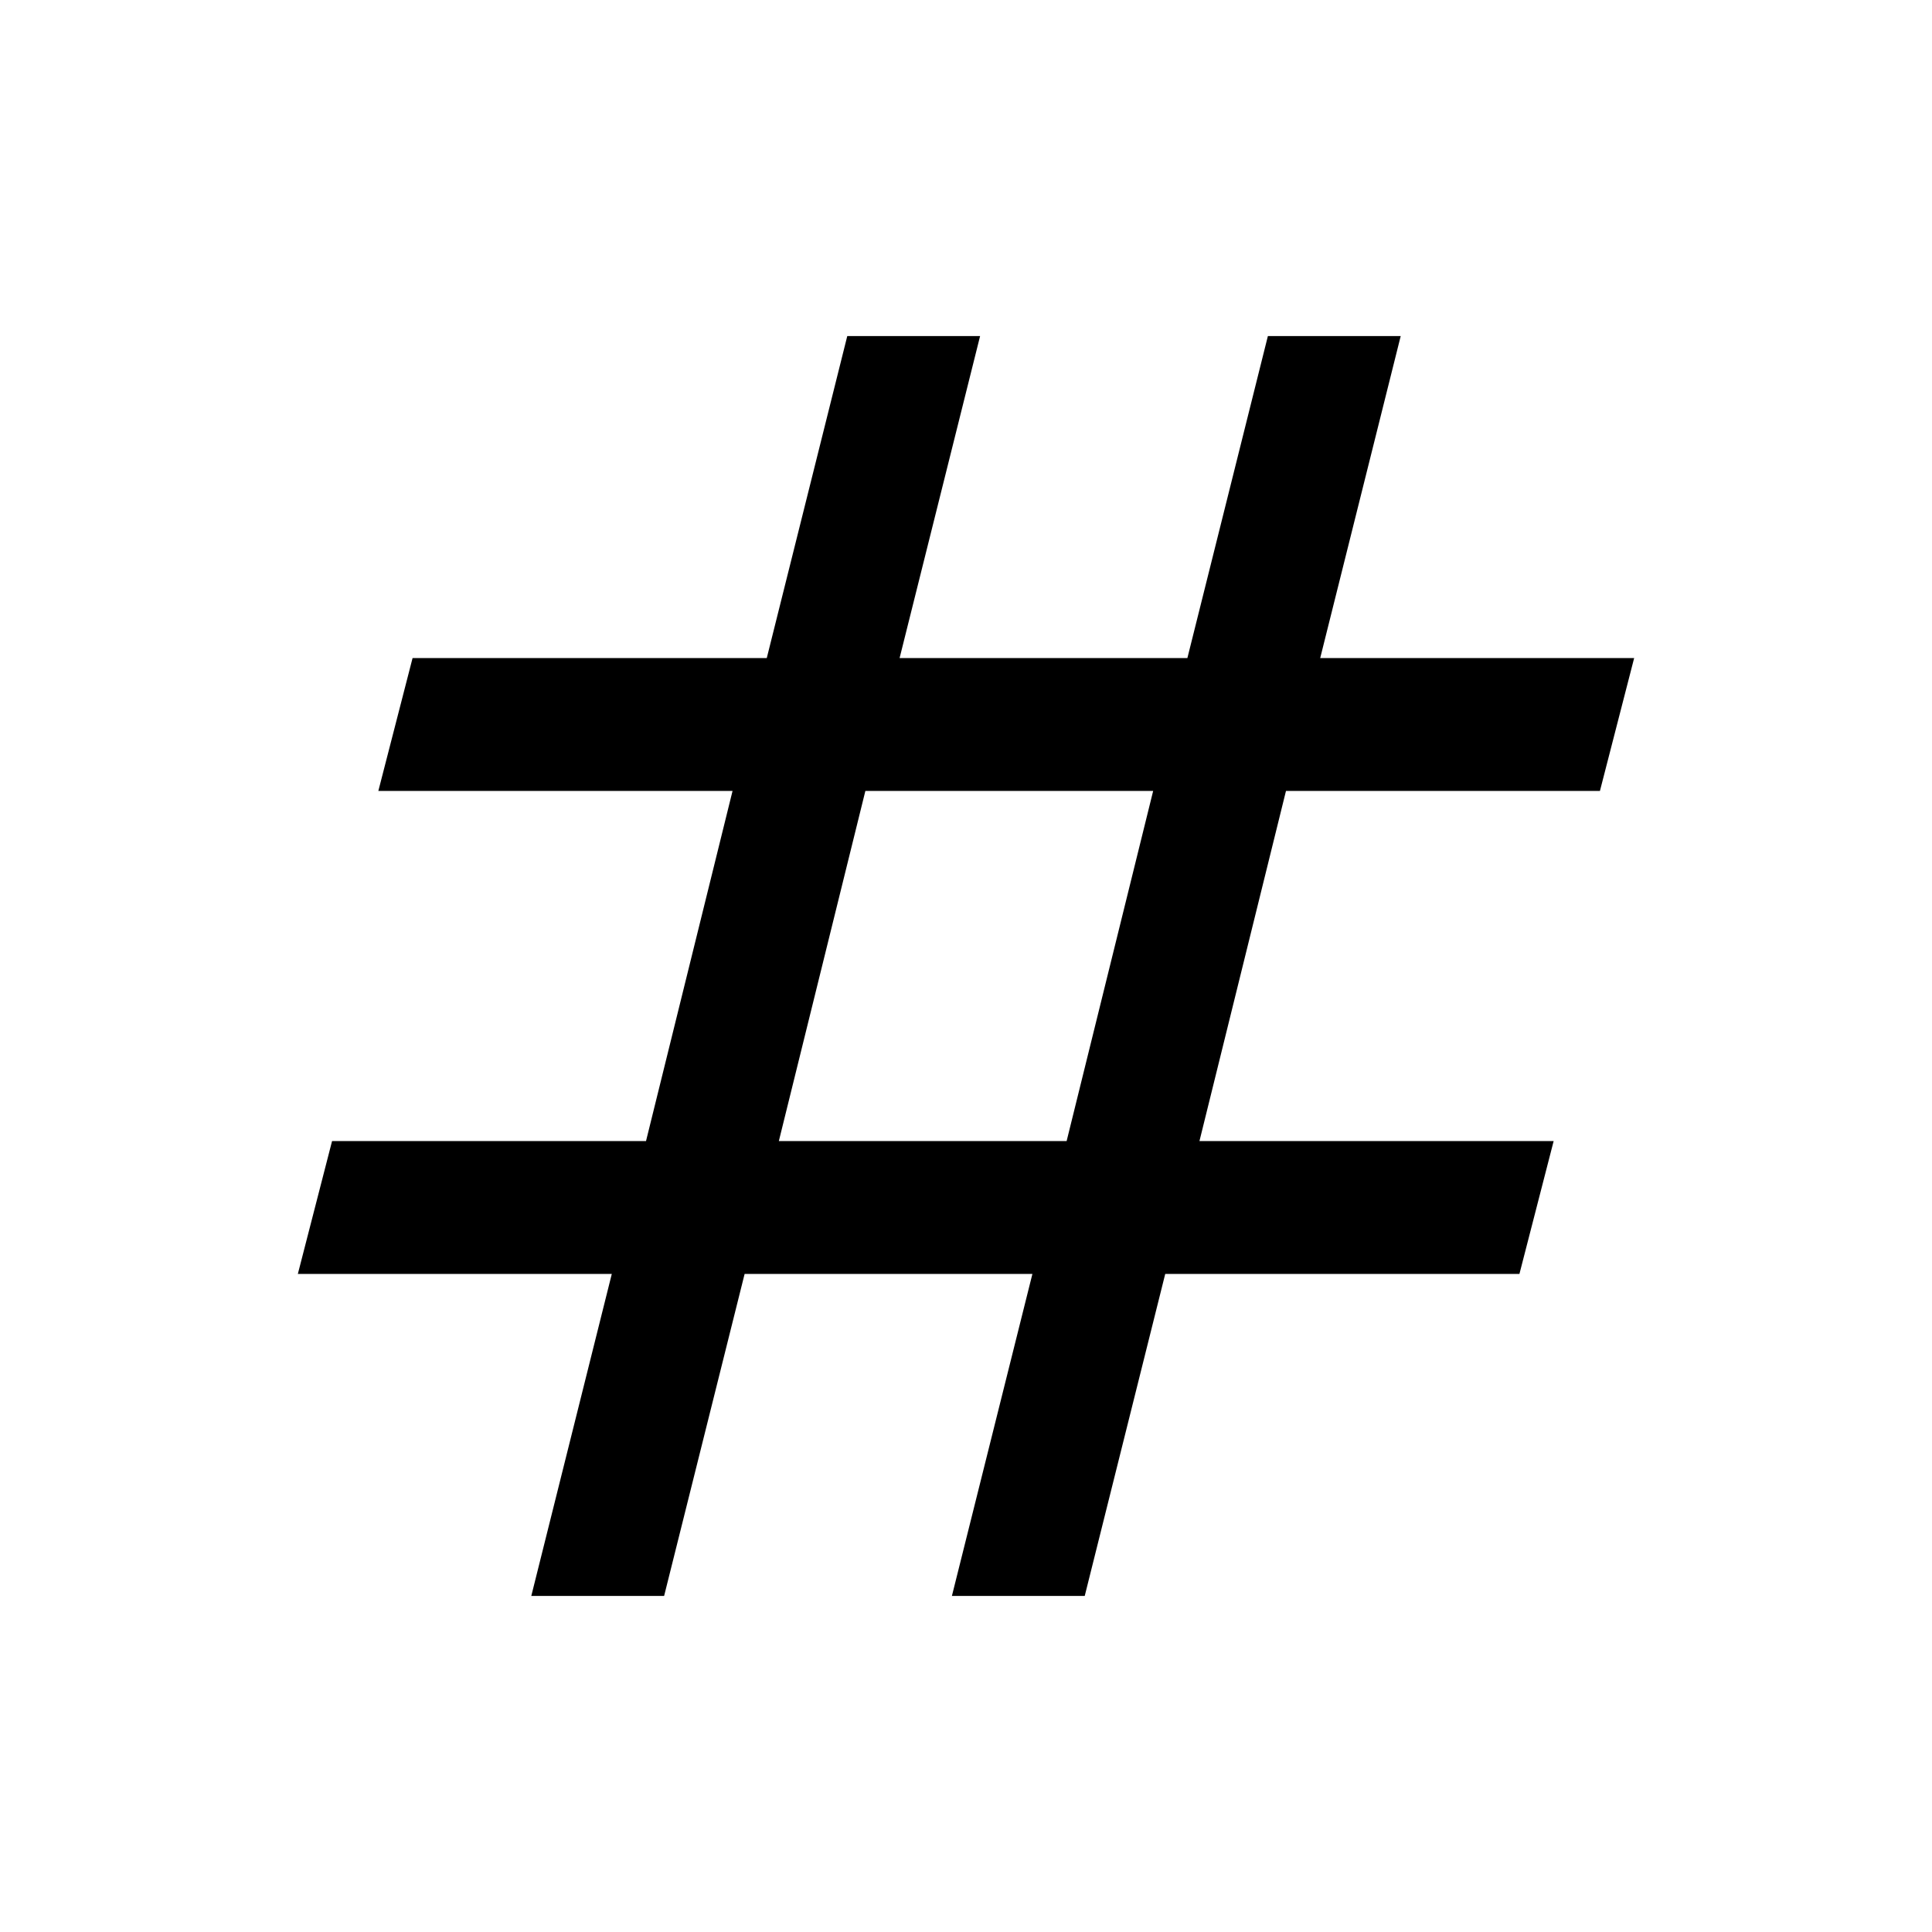 <svg xmlns="http://www.w3.org/2000/svg" height="24" width="24"><path d="M6.6 19.825 7.6 15.825H3.7L4.125 14.175H8.025L9.1 9.825H4.7L5.125 8.175H9.525L10.525 4.175H12.175L11.175 8.175H14.75L15.75 4.175H17.4L16.4 8.175H20.3L19.875 9.825H15.975L14.9 14.175H19.3L18.875 15.825H14.475L13.475 19.825H11.825L12.825 15.825H9.25L8.25 19.825ZM9.675 14.175H13.25L14.325 9.825H10.75Z"/></svg>